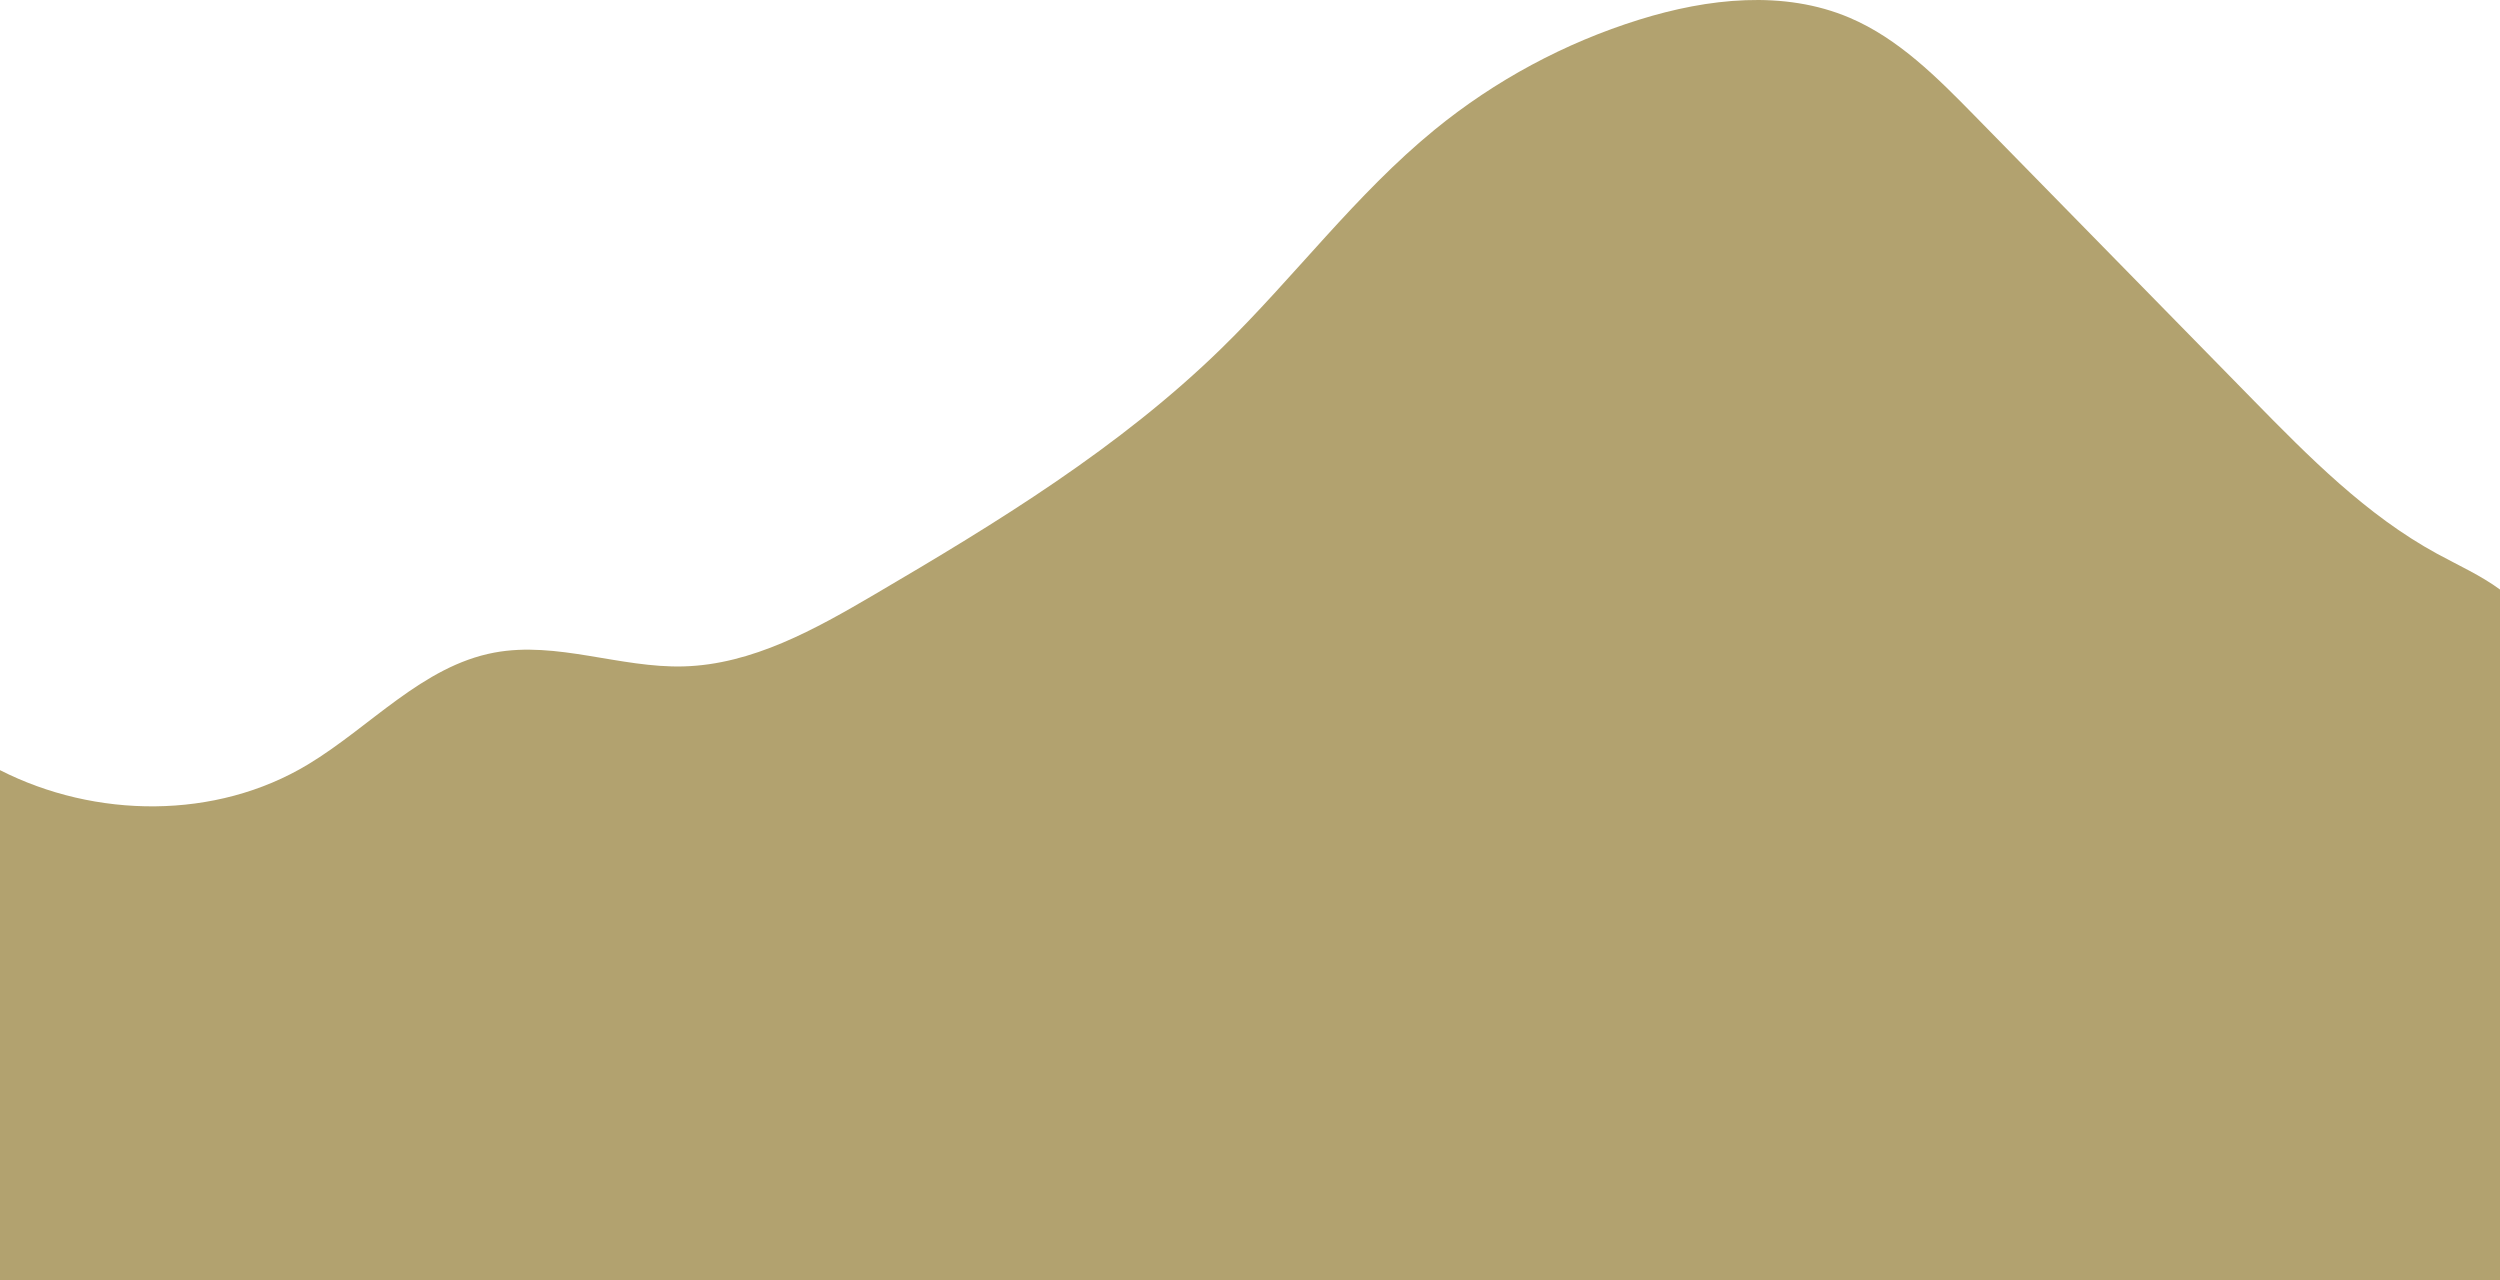 <!-- Generator: Adobe Illustrator 19.0.0, SVG Export Plug-In  -->
<svg version="1.1"
	 xmlns="http://www.w3.org/2000/svg" xmlns:xlink="http://www.w3.org/1999/xlink" xmlns:a="http://ns.adobe.com/AdobeSVGViewerExtensions/3.0/"
	 x="0px" y="0px" width="992px" height="507.959px" viewBox="0 0 992 507.959" style="enable-background:new 0 0 992 507.959;"
	 xml:space="preserve">
<style type="text/css">
	.st0{fill:#B2A26F;}
</style>
<defs>
</defs>
<path id="XMLID_15_" class="st0" d="M992,233.928c-7.601-5.599-16.639-9.66-25.012-14.228
	c-28.066-15.311-50.885-38.487-73.261-61.322c-36.737-37.492-73.474-74.984-110.212-112.476
	c-14.791-15.095-30.115-30.561-49.558-38.843c-26.148-11.138-56.343-7.716-83.479,0.732c-29.522,9.191-57.252,24.104-81.195,43.668
	c-31.311,25.583-55.682,58.536-84.613,86.782c-40.356,39.4-89.001,69.106-137.651,97.64c-23.546,13.81-48.489,27.811-75.776,28.55
	c-25.196,0.682-50.321-10.117-75.095-5.479c-28.52,5.339-49.151,29.454-74.008,44.422C85.583,325.389,37.779,324.836,0,305.592
	v202.367h992V233.928z"/>
</svg>